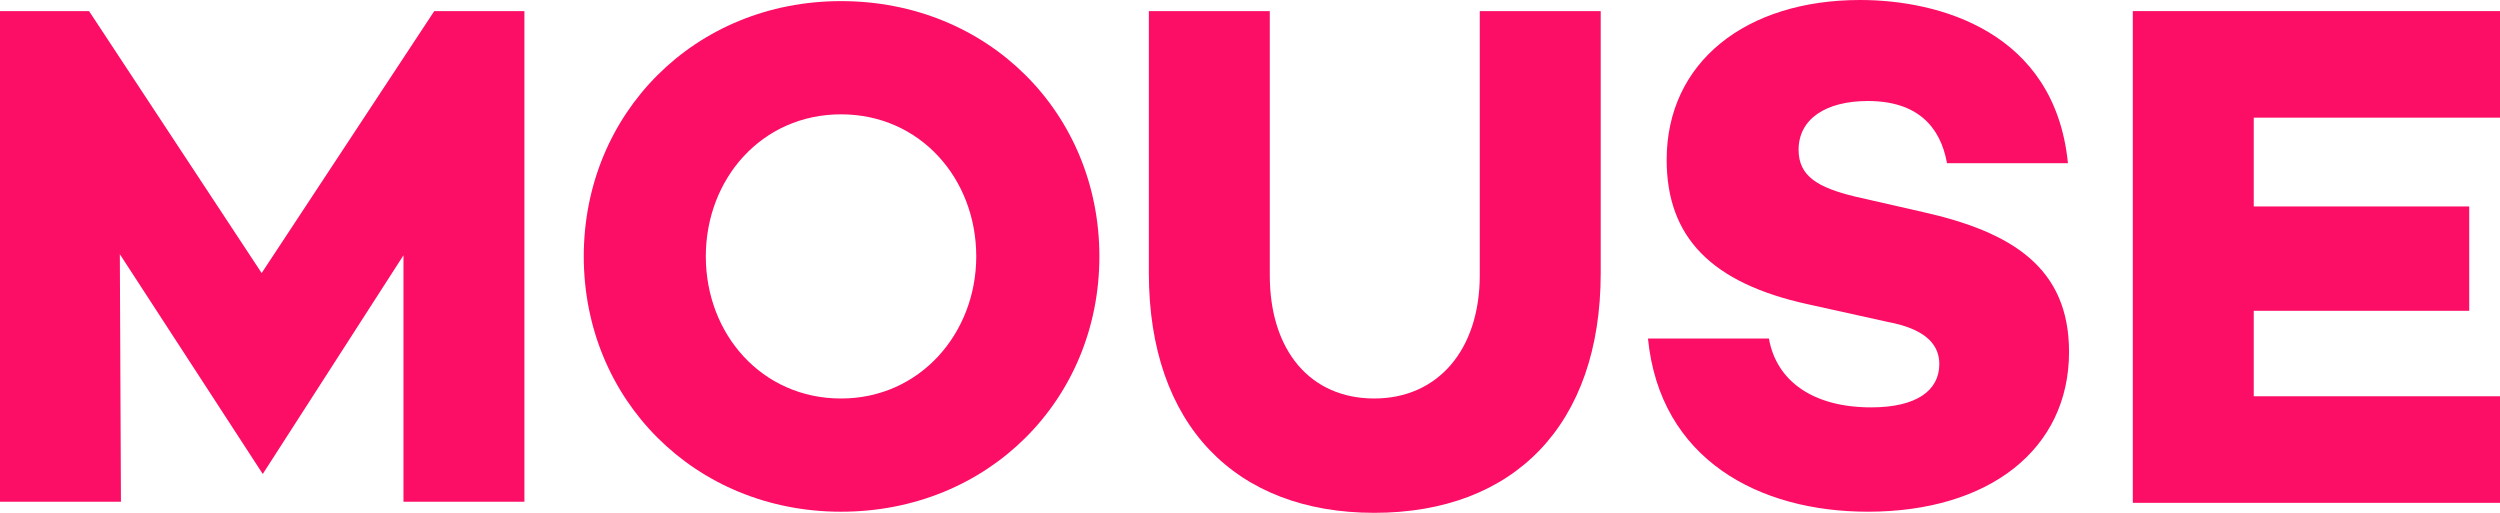 <svg width="195" height="40" viewBox="0 0 195 40" fill="none" xmlns="http://www.w3.org/2000/svg">
<path d="M40.904 39.134H31.471V19.913L20.495 36.97L9.347 19.827L9.433 39.134H0V0.866H6.946L20.409 21.299L33.872 0.866H40.904V39.134Z" fill="#FC0D66"/>
<path d="M85.752 20.001C85.752 31.169 77.091 39.914 65.6 39.914C54.195 39.914 45.534 31.169 45.534 20.001C45.534 8.832 54.195 0.087 65.6 0.087C77.091 0.087 85.752 8.832 85.752 20.001ZM76.148 20.001C76.148 13.94 71.774 8.918 65.6 8.918C59.426 8.918 55.053 13.94 55.053 20.001C55.053 26.061 59.426 31.083 65.6 31.083C71.774 31.083 76.148 25.975 76.148 20.001Z" fill="#FC0D66"/>
<path d="M124.855 21.299C124.855 33.16 118.08 40 107.19 40C96.385 40 89.611 33.16 89.611 21.299V0.866H99.043V21.472C99.043 27.359 102.216 31.082 107.19 31.082C112.163 31.082 115.422 27.273 115.422 21.472V0.866H124.855V21.299Z" fill="#FC0D66"/>
<path d="M161.299 12.727H151.867C151.352 9.87 149.551 7.879 145.692 7.879C142.434 7.879 140.29 9.264 140.29 11.688C140.29 13.766 141.834 14.632 144.663 15.325L149.98 16.537C156.926 18.095 161.385 20.866 161.385 27.446C161.385 35.065 155.125 39.913 145.692 39.913C137.203 39.913 129.485 35.844 128.542 26.407H137.975C138.575 29.784 141.491 31.775 145.95 31.775C149.466 31.775 151.266 30.476 151.266 28.398C151.266 27.099 150.495 25.714 147.236 25.108L140.976 23.723C133.516 22.078 130 18.528 130 12.467C130 4.848 136.174 0 145.092 0C151.181 0 160.27 2.424 161.299 12.727Z" fill="#FC0D66"/>
<path d="M175.792 16.104H192.599V24.242H175.792V30.909H195V39.221H166.359V0.866H195V9.177H175.792V16.104Z" fill="#FC0D66"/>
</svg>
